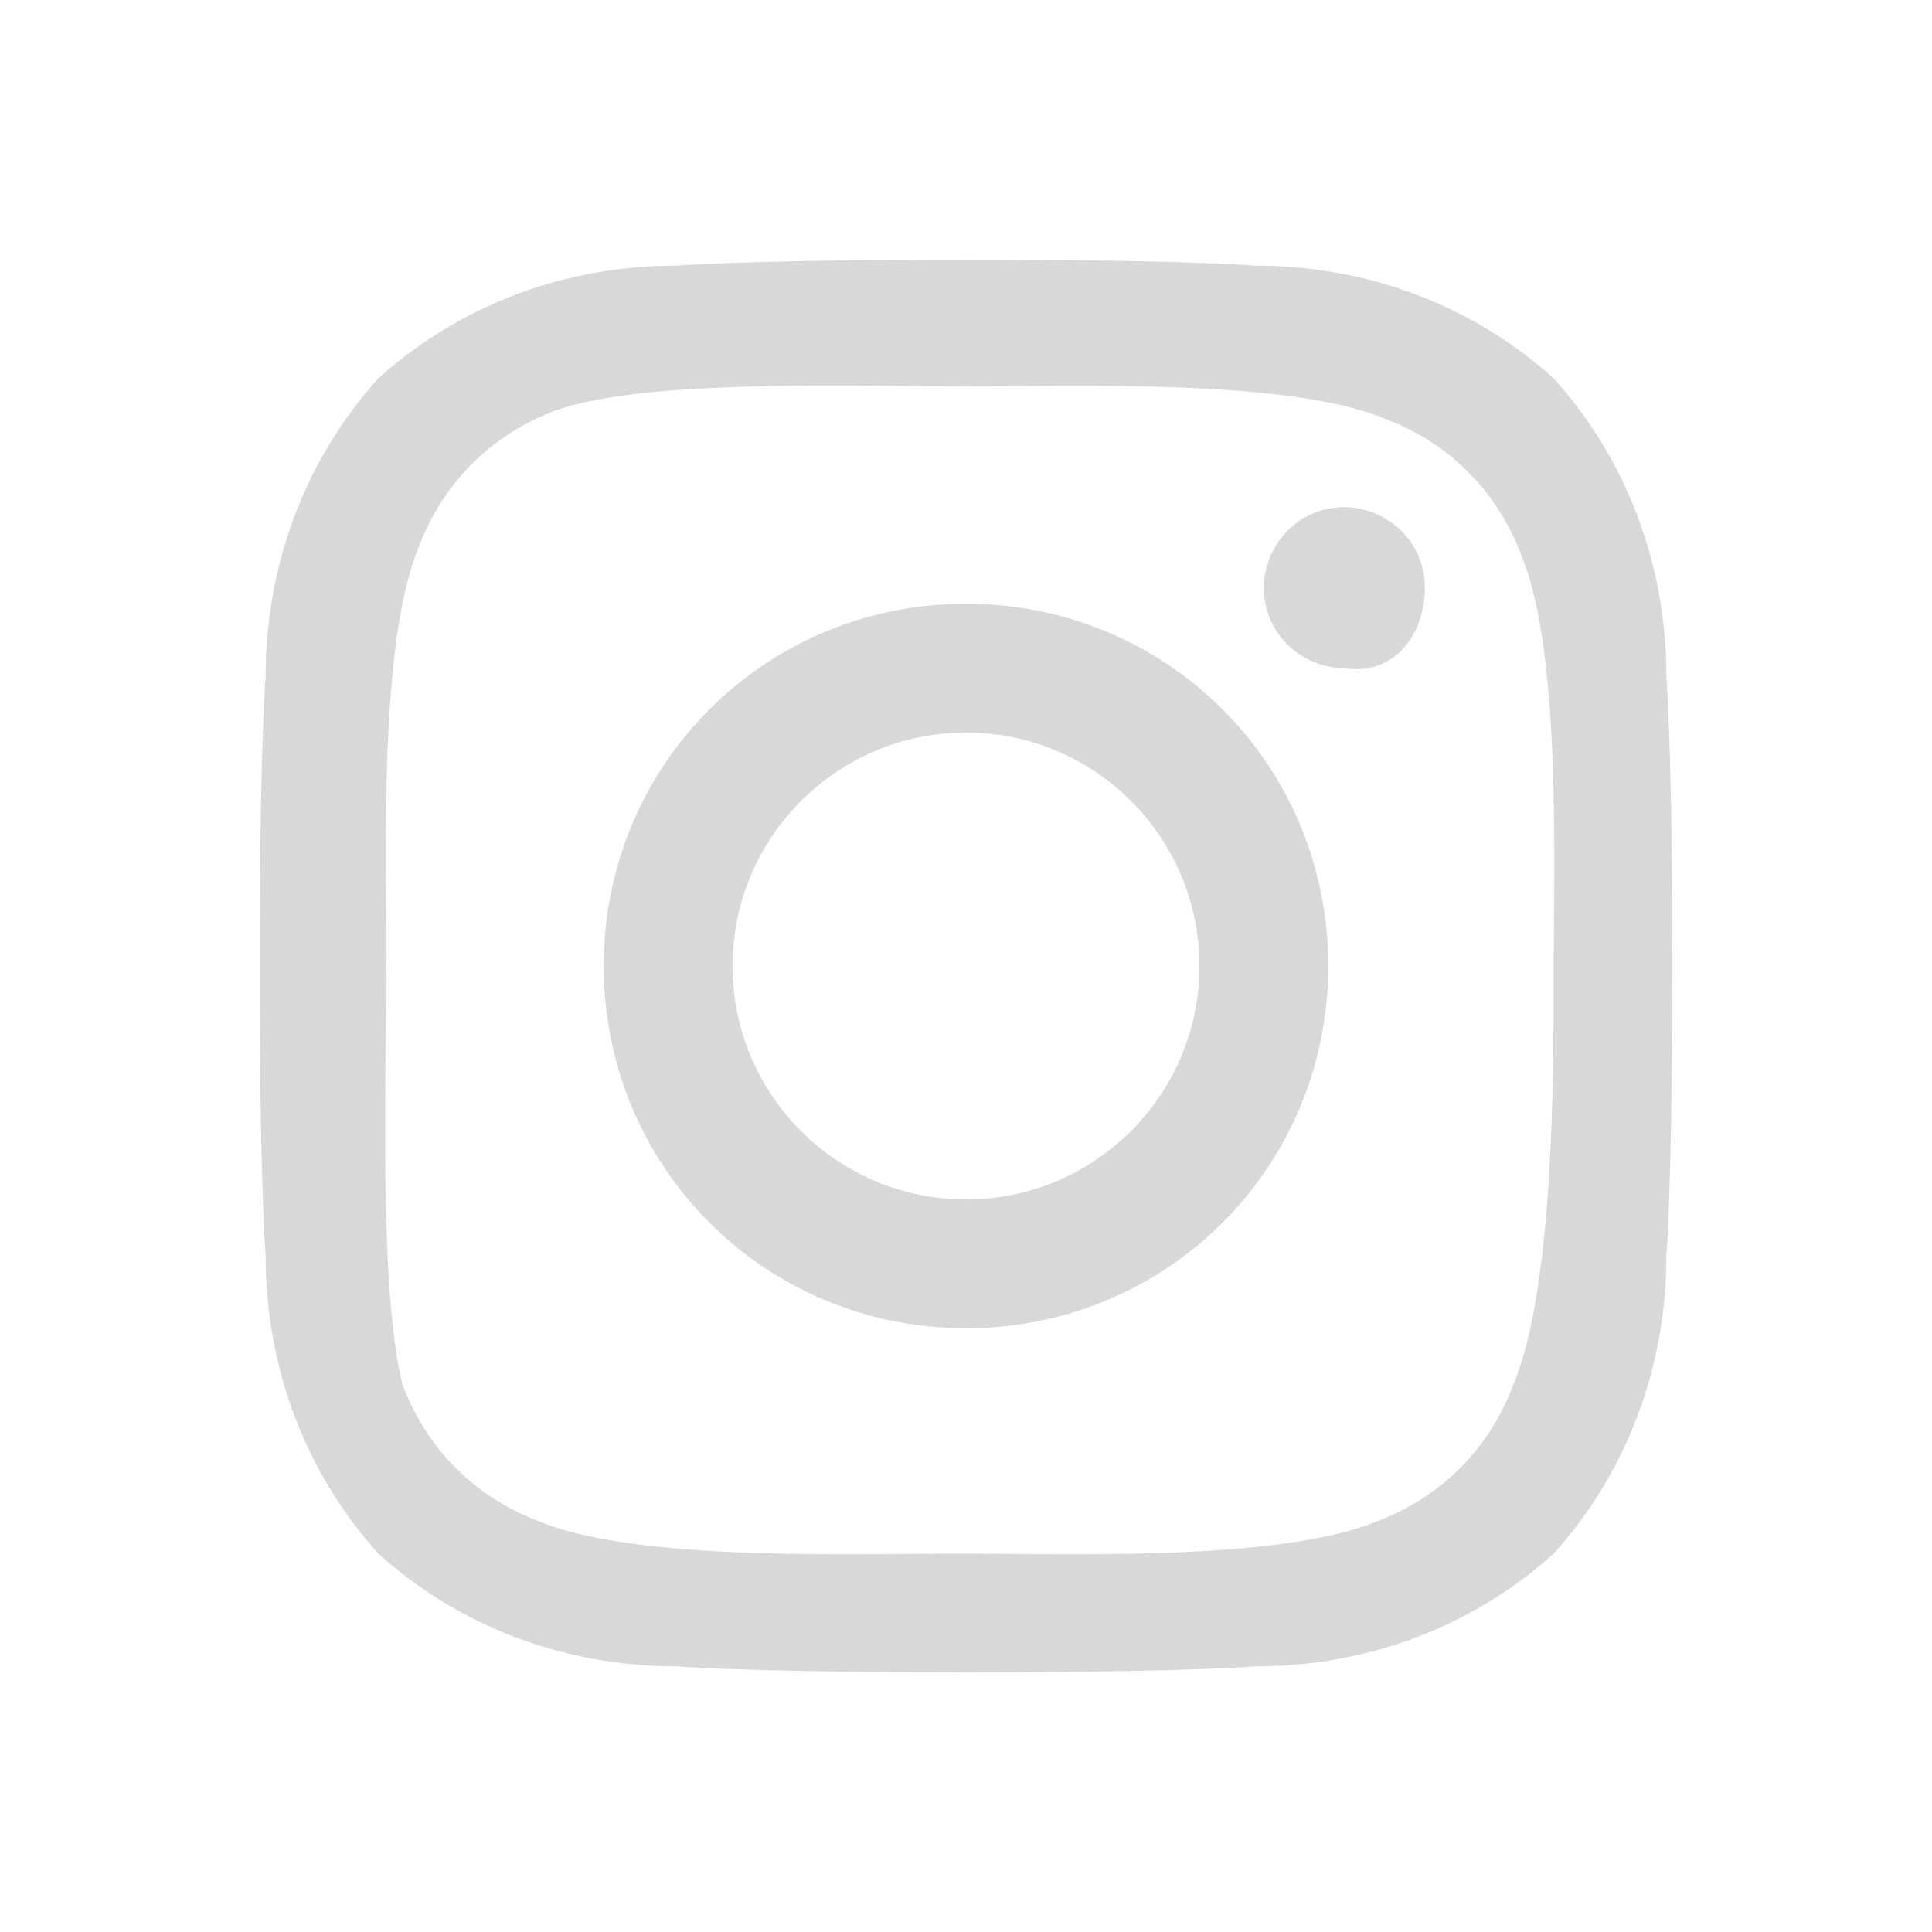 <?xml version="1.0" encoding="utf-8"?>
<svg version="1.1" id="ic-instagram" xmlns="http://www.w3.org/2000/svg" x="0px"
	 y="0px" width="24px" height="24px" style="enable-background:new 0 0 24 24;" xml:space="preserve">
<style type="text/css">
	.st0{fill:#D8D8D8;}
</style>
<path id="ic-instagram-2" class="st0" d="M12,7.5c-2.5,0-4.5,2-4.5,4.5c0,0,0,0,0,0c0,2.5,2,4.5,4.5,4.5c0,0,0,0,0,0
	c2.5,0,4.5-2,4.5-4.5c0,0,0,0,0,0C16.5,9.5,14.5,7.5,12,7.5C12,7.5,12,7.5,12,7.5z M12,14.9c-1.6,0-2.9-1.3-2.9-2.9
	c0-1.6,1.3-2.9,2.9-2.9c1.6,0,2.9,1.3,2.9,2.9C14.9,13.6,13.6,14.9,12,14.9z M17.7,7.3c0-0.6-0.5-1-1-1c-0.6,0-1,0.5-1,1
	c0,0.6,0.5,1,1,1c0,0,0,0,0,0C17.3,8.4,17.7,7.9,17.7,7.3C17.7,7.3,17.7,7.3,17.7,7.3z M20.7,8.4c0-1.4-0.5-2.7-1.4-3.7
	c-1-0.9-2.3-1.4-3.7-1.4c-1.4-0.1-5.8-0.1-7.2,0C7,3.3,5.7,3.8,4.7,4.7C3.8,5.7,3.3,7,3.3,8.4c-0.1,1.4-0.1,5.8,0,7.2
	c0,1.4,0.5,2.7,1.4,3.7c1,0.9,2.3,1.4,3.7,1.4c1.4,0.1,5.8,0.1,7.2,0c1.4,0,2.7-0.5,3.7-1.4c0.9-1,1.4-2.3,1.4-3.7
	C20.8,14.2,20.8,9.8,20.7,8.4L20.7,8.4z M18.8,17.2c-0.3,0.8-0.9,1.4-1.7,1.7c-1.2,0.5-3.9,0.4-5.2,0.4s-4,0.1-5.2-0.4
	c-0.8-0.3-1.4-0.9-1.7-1.7C4.7,16,4.8,13.3,4.8,12S4.7,8,5.2,6.8c0.3-0.8,0.9-1.4,1.7-1.7C8,4.7,10.7,4.8,12,4.8s4-0.1,5.2,0.4
	c0.8,0.3,1.4,0.9,1.7,1.7c0.5,1.2,0.4,3.9,0.4,5.2S19.3,16,18.8,17.2L18.8,17.2z"/>
</svg>
